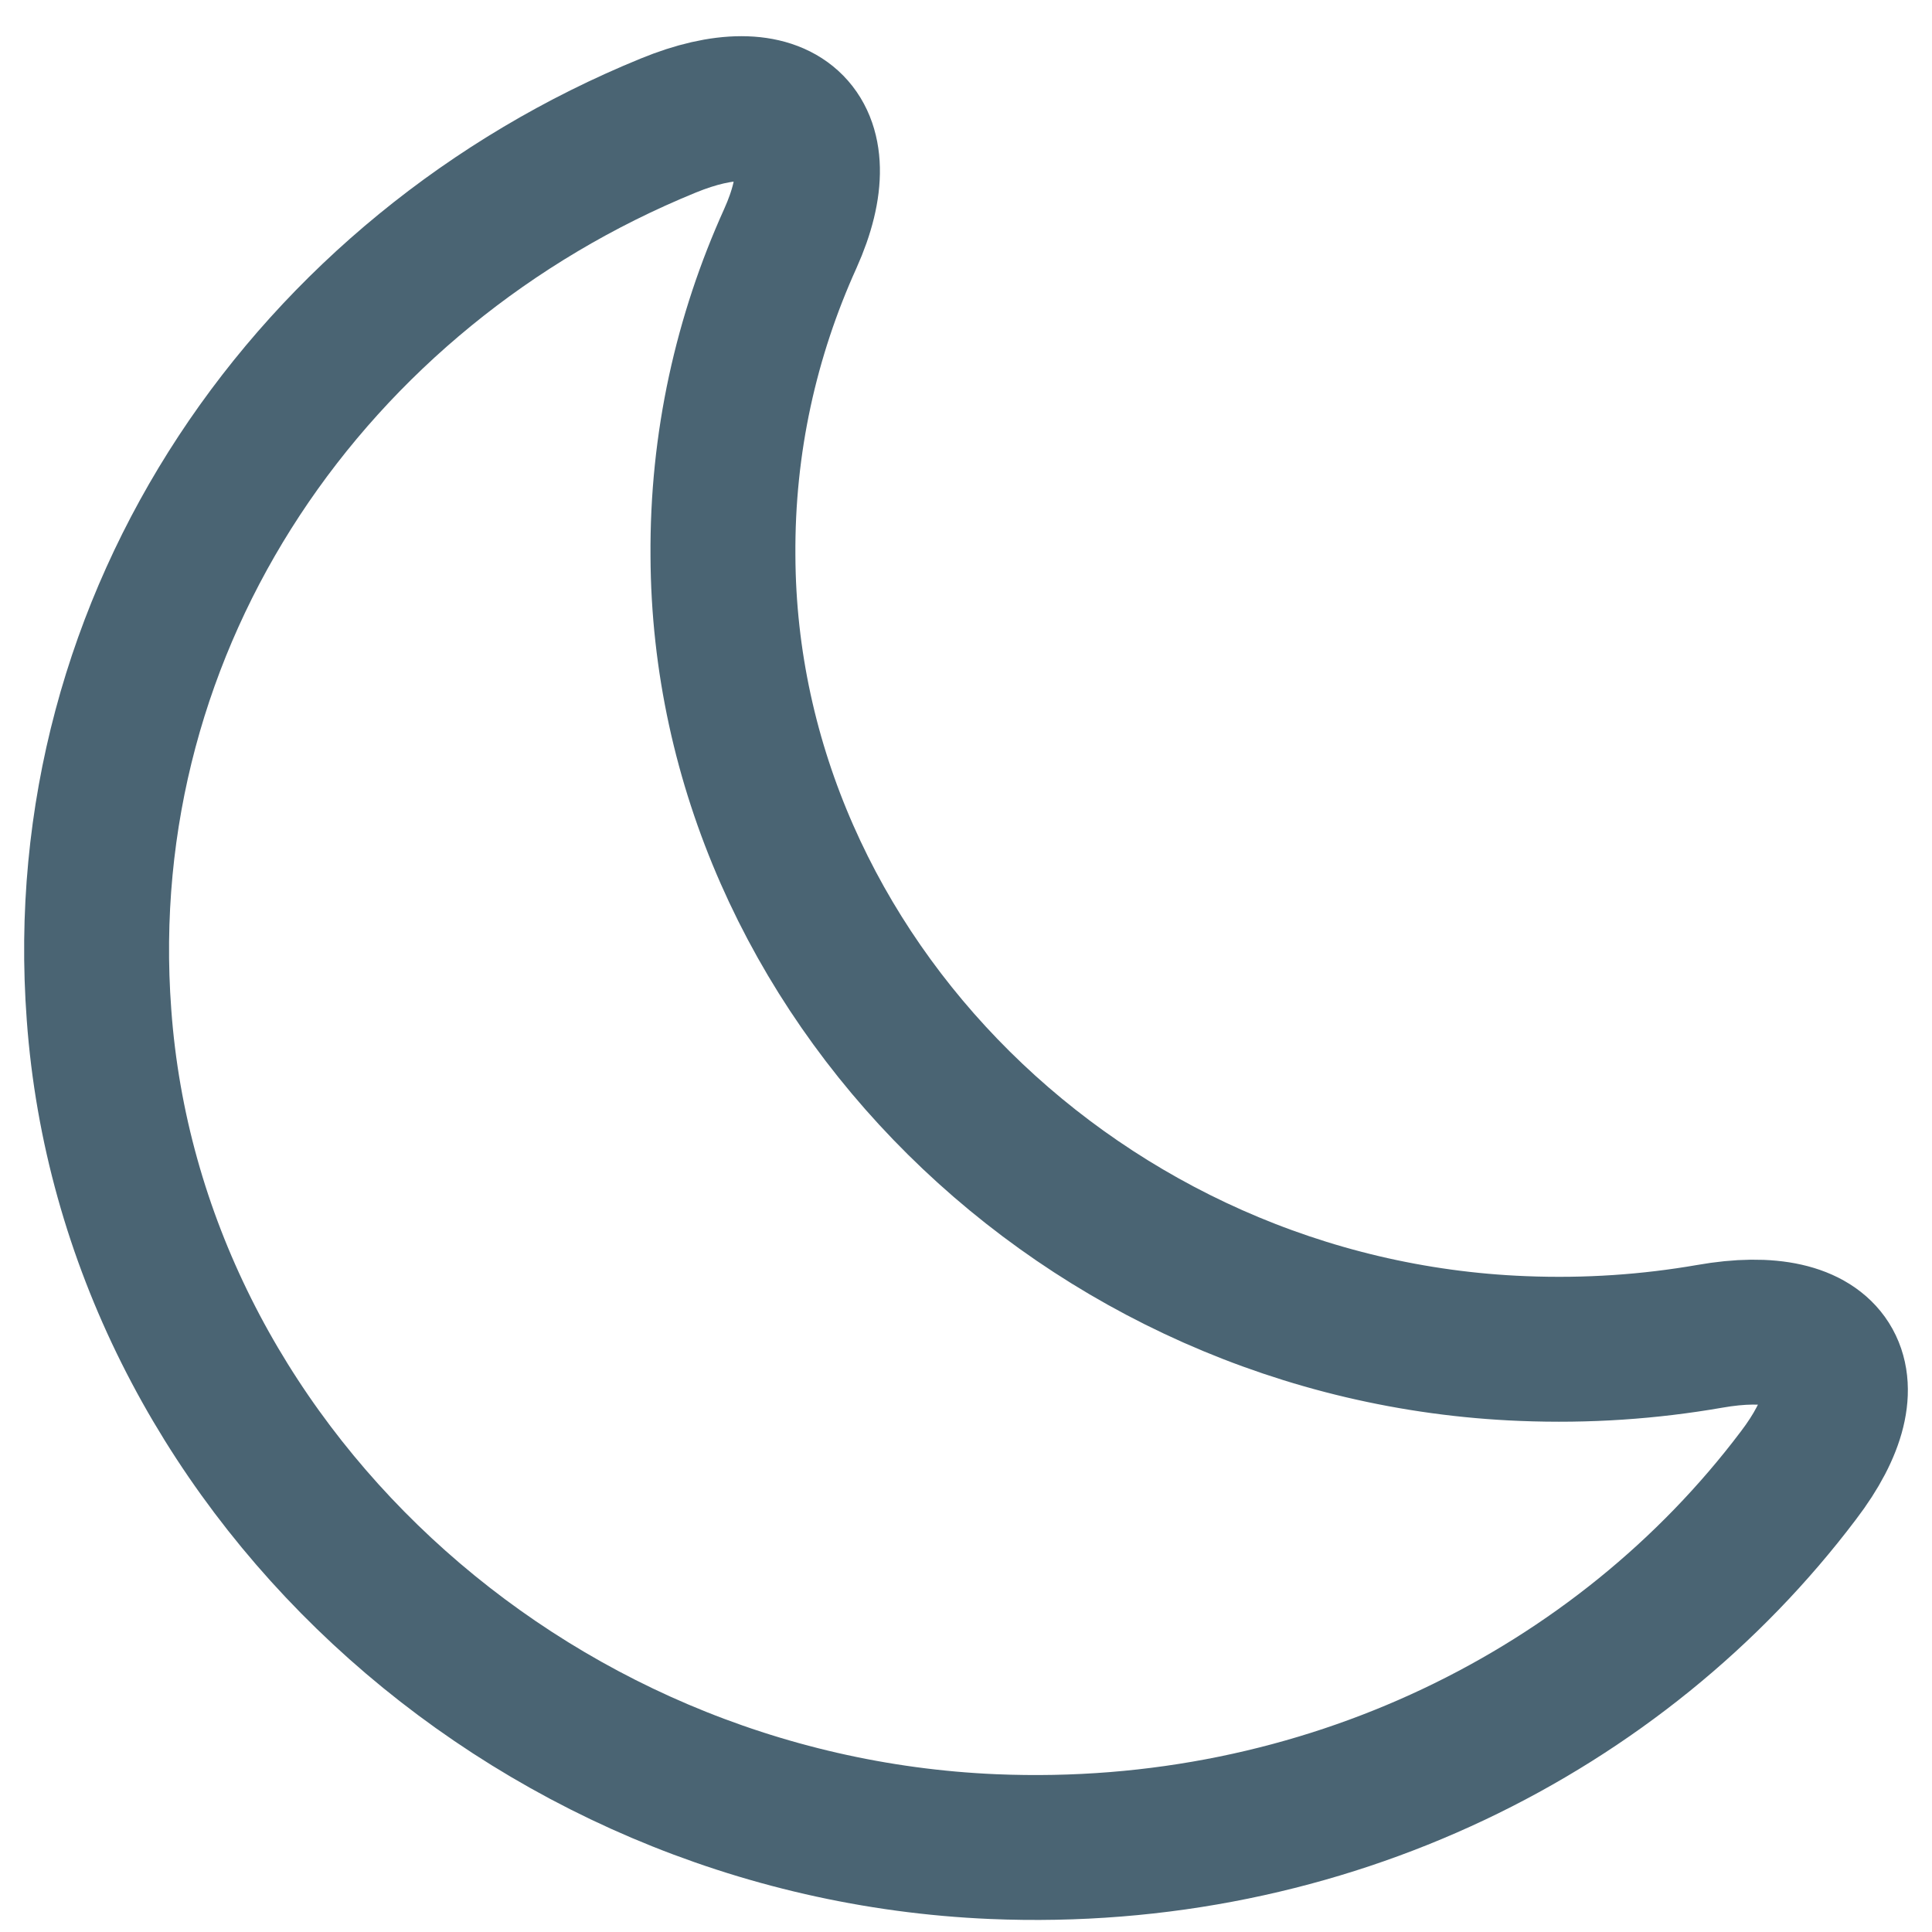 <svg width="20" height="20" viewBox="0 0 20 20" fill="none" xmlns="http://www.w3.org/2000/svg">
<path d="M1.025 10.505C1.36 15.139 5.421 18.909 10.281 19.116C13.71 19.26 16.777 17.712 18.617 15.274C19.379 14.275 18.97 13.609 17.697 13.834C17.074 13.942 16.433 13.987 15.764 13.96C11.22 13.78 7.502 10.1 7.484 5.754C7.475 4.584 7.725 3.478 8.181 2.47C8.683 1.354 8.079 0.823 6.917 1.3C3.237 2.803 0.719 6.393 1.025 10.505Z" stroke="#4A6473" stroke-width="1.5" stroke-linecap="round" stroke-linejoin="round"/>
</svg>
